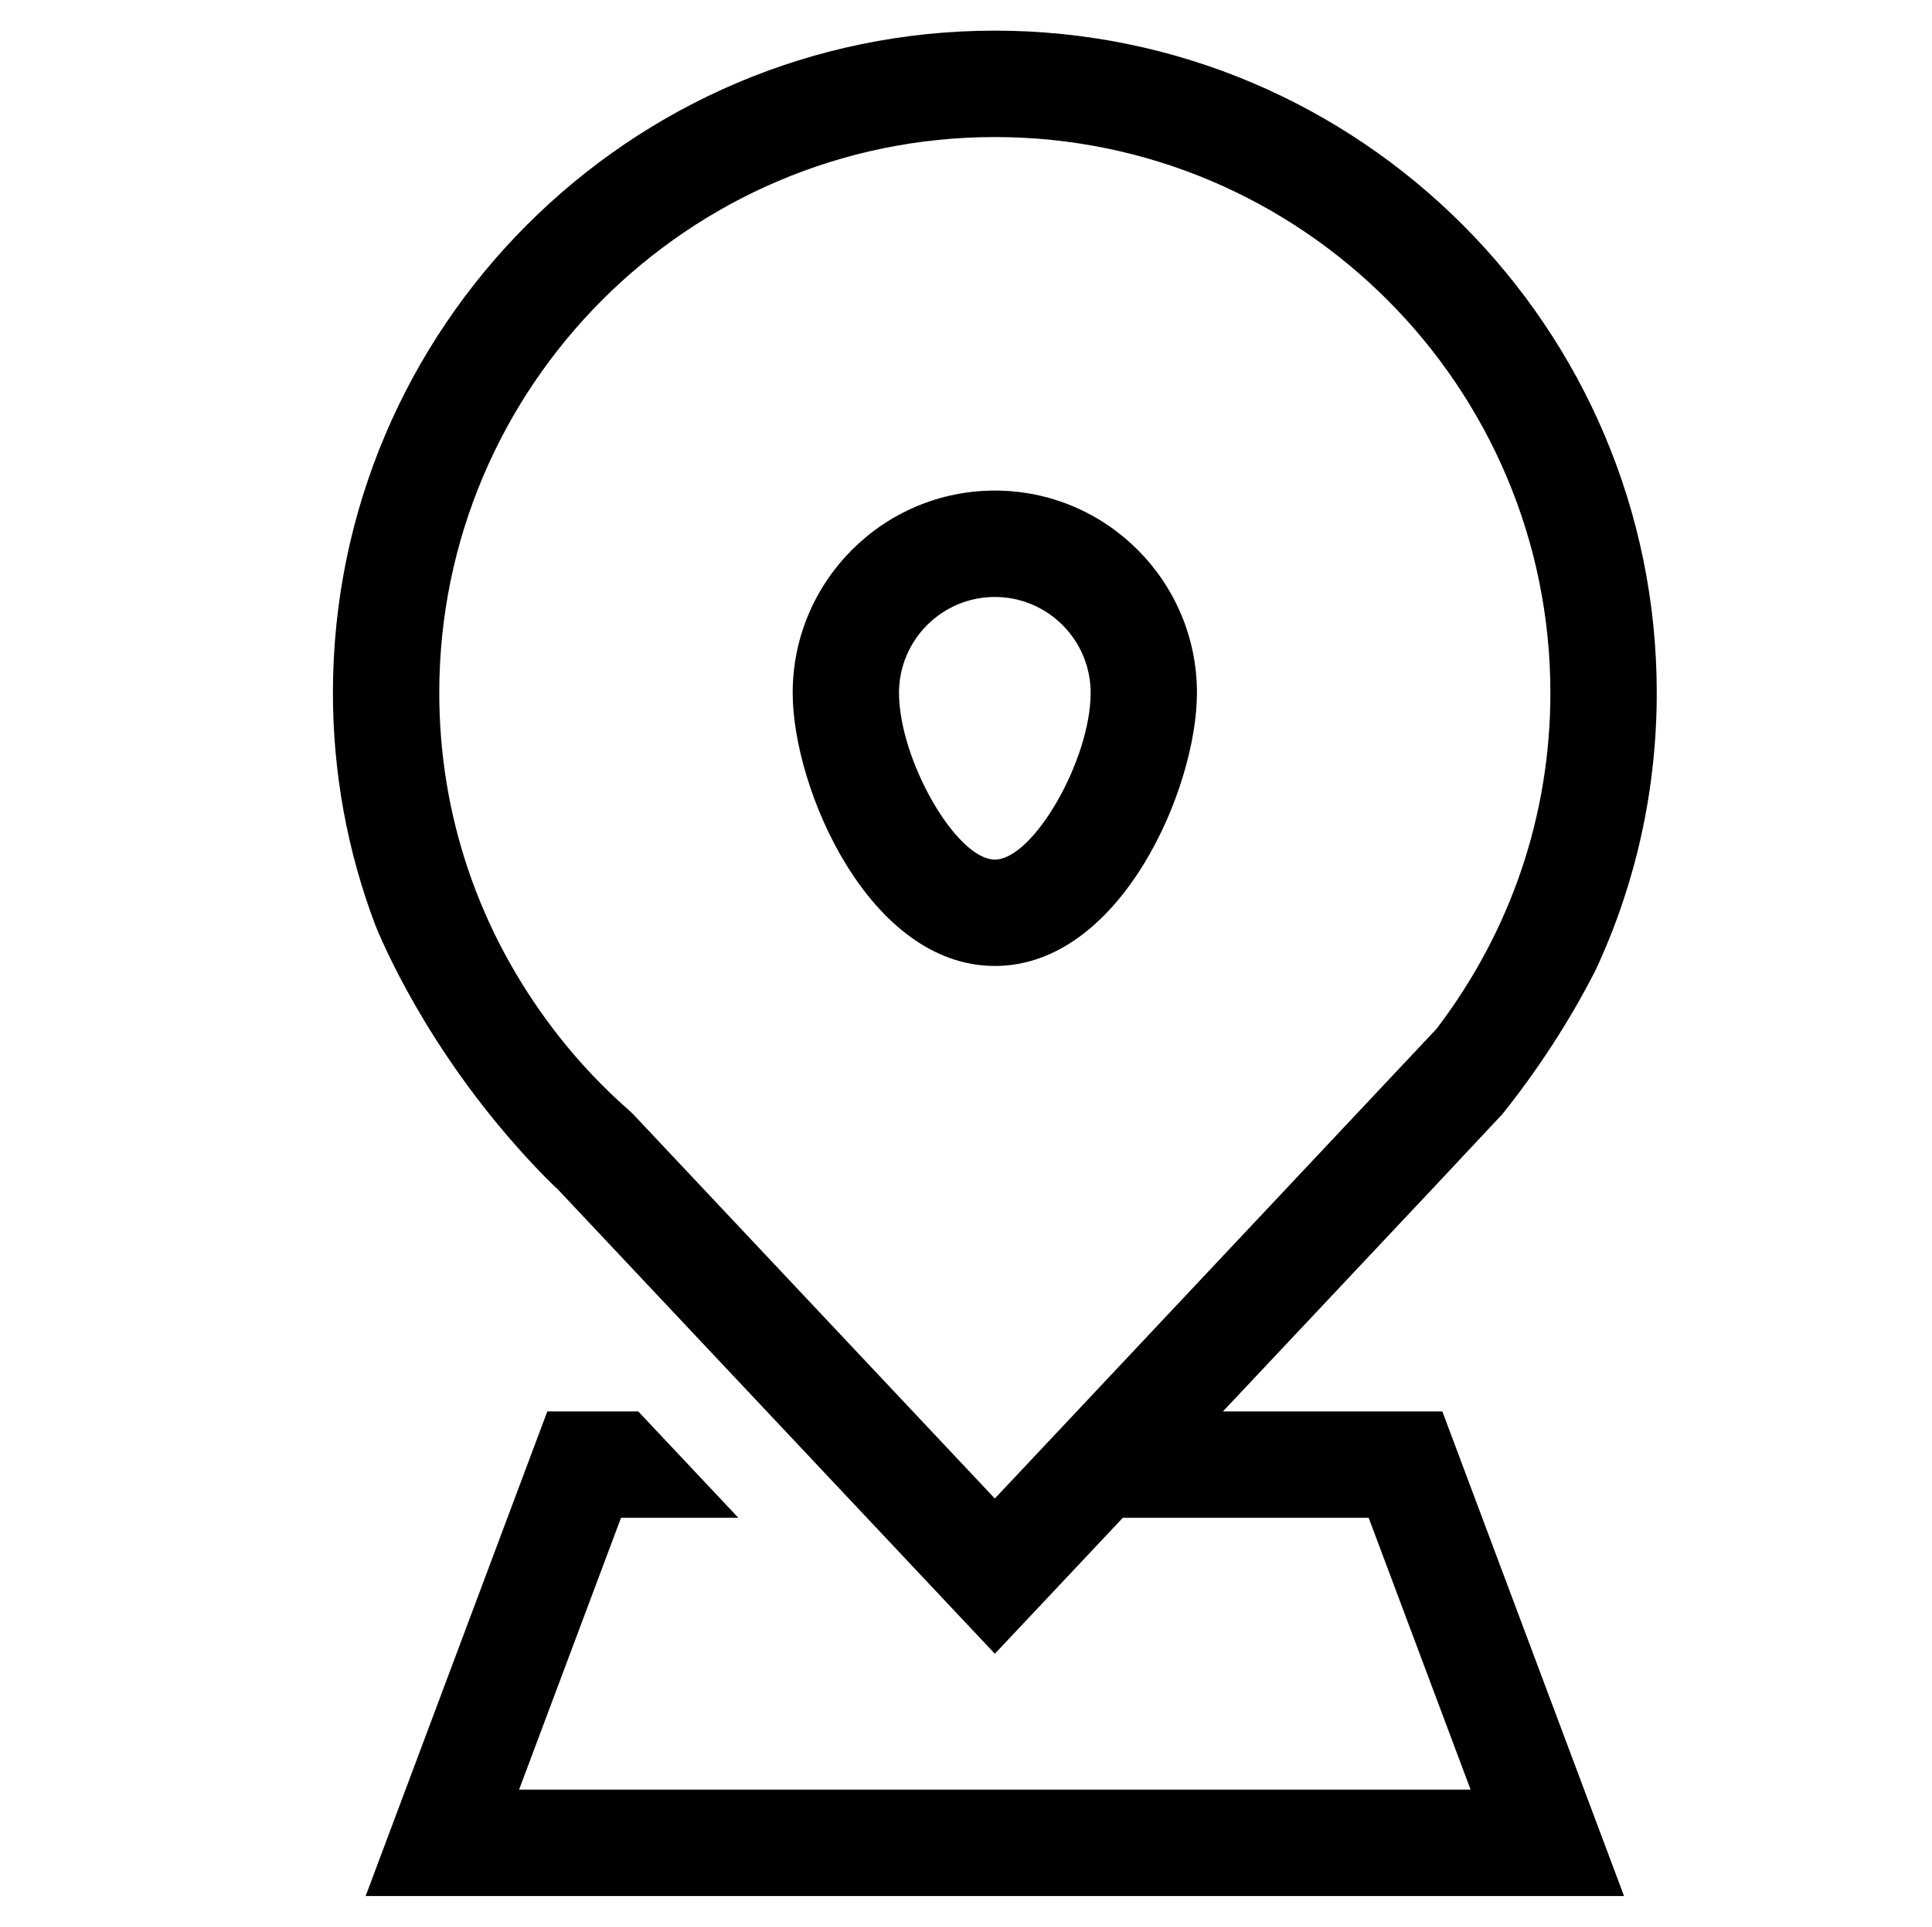<svg xmlns="http://www.w3.org/2000/svg" xmlns:xlink="http://www.w3.org/1999/xlink" version="1.0" x="0px" y="0px" viewBox="0 0 100.297 100" enable-background="new 0 0 100.297 100" xml:space="preserve"><path fill="#000000" d="M51.646,25.462c-5.789,0-10.495,4.708-10.495,10.497c0,4.999,3.984,14.177,10.495,14.177  c6.508,0,10.492-9.178,10.492-14.177C62.139,30.171,57.434,25.462,51.646,25.462z M51.646,44.614c-1.999,0-4.975-5.178-4.975-8.655  c0-2.743,2.231-4.975,4.975-4.975c2.742,0,4.973,2.232,4.973,4.975C56.619,39.436,53.644,44.614,51.646,44.614z"></path><path fill="#000000" d="M51.646,1.59c-18.948,0-34.363,15.418-34.363,34.369c0,4.181,0.757,8.247,2.206,12.074  c0.648,1.579,3.271,7.401,8.806,13.055c0.222,0.206,0.425,0.432,0.65,0.629l22.701,24.117l6.643-7.056h12.764l5.291,14.11H26.947  l5.292-14.11h6.092l-5.197-5.521h-4.721L18.981,98.41H84.31l-9.433-25.153H63.486L74.439,61.62l3.565-3.806  c2.299-2.876,3.865-5.566,4.831-7.465c2.087-4.48,3.173-9.355,3.173-14.39C86.009,17.008,70.593,1.59,51.646,1.59z M74.576,53.398  L51.645,77.777L32.874,57.835L32.68,57.65c-1.341-1.172-2.583-2.482-3.694-3.896l-0.271-0.354  c-3.867-5.079-5.911-11.109-5.911-17.44c0-15.906,12.939-28.847,28.84-28.847c15.903,0,28.842,12.94,28.842,28.847  C80.486,42.29,78.444,48.32,74.576,53.398z"></path></svg>